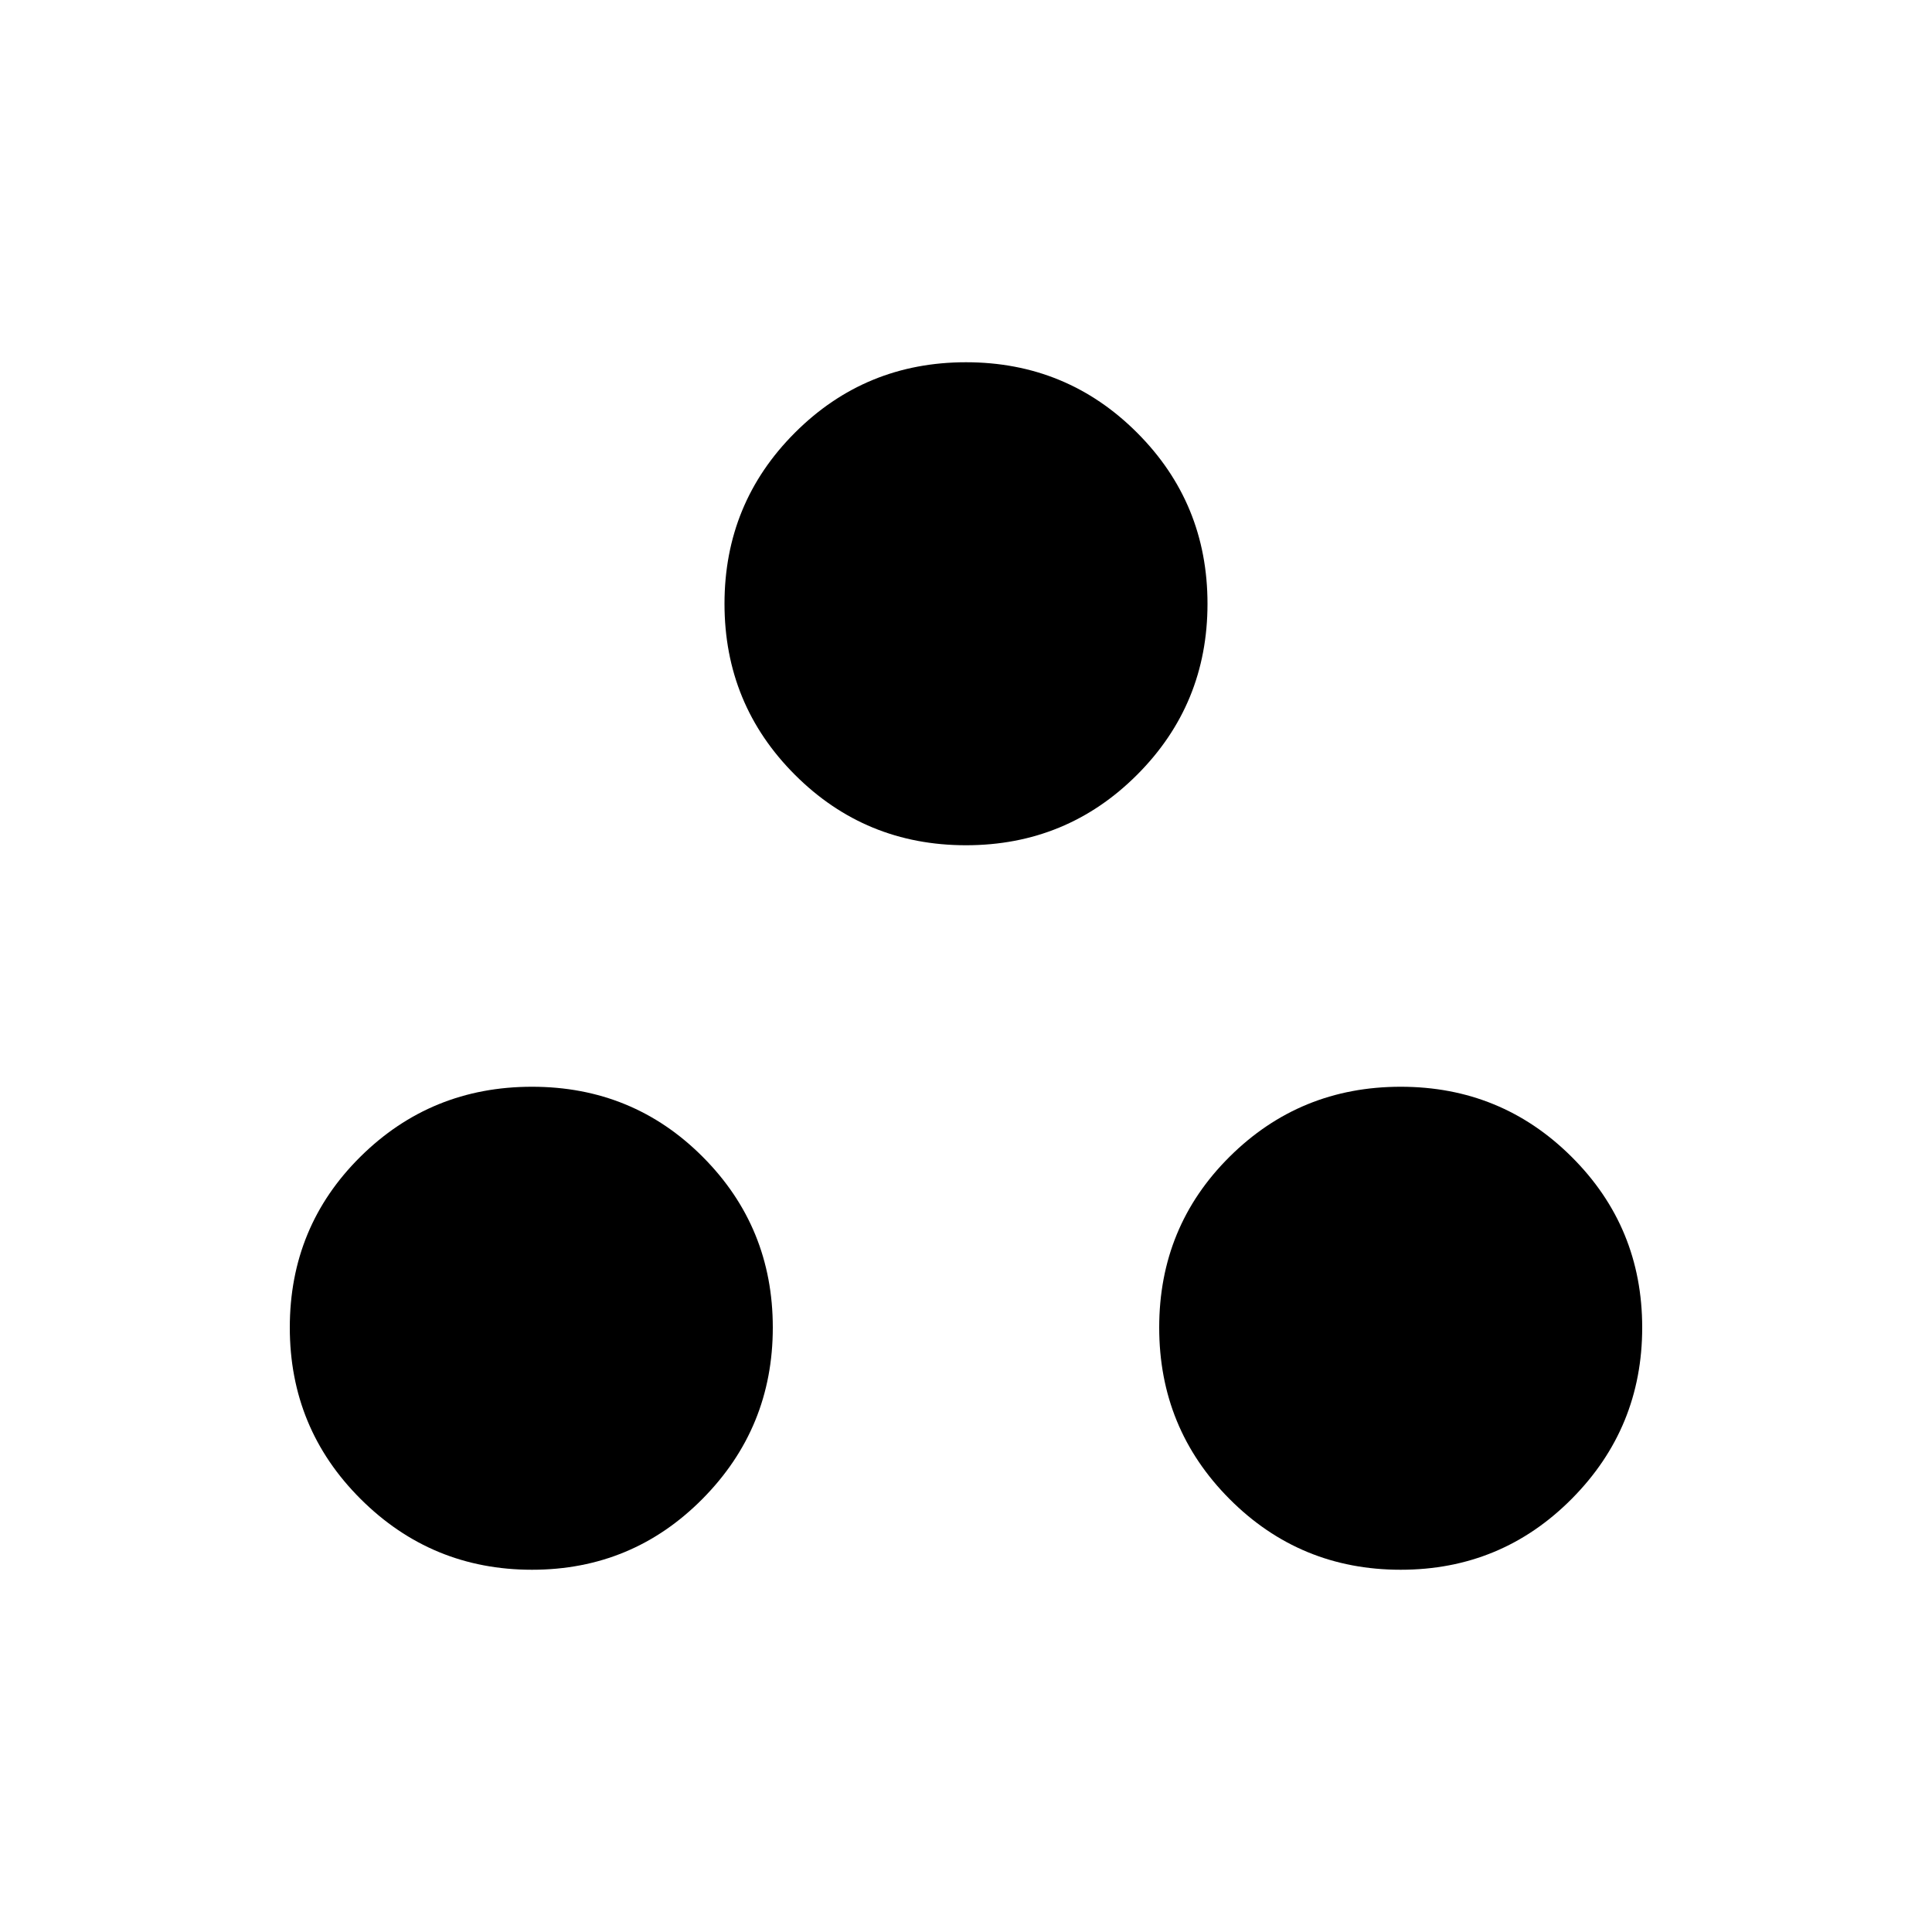 <svg xmlns="http://www.w3.org/2000/svg" height="24" viewBox="0 -960 960 960" width="24"><path d="M264.35-180q-49.85 0-85.1-35.1Q144-250.21 144-300.35q0-50.15 35.1-84.9Q214.21-420 264.35-420q50.15 0 84.9 34.9Q384-350.21 384-300.35q0 49.85-34.9 85.1Q314.21-180 264.35-180ZM696-180q-50 0-85-35.1-35-35.11-35-85.25 0-50.15 35-84.9Q646-420 696-420t85 34.9q35 34.89 35 84.75 0 49.85-35 85.1Q746-180 696-180ZM480-540q-50 0-85-35t-35-85q0-50 35-85t85-35q50 0 85 35t35 85q0 50-35 85t-85 35Z"/></svg>